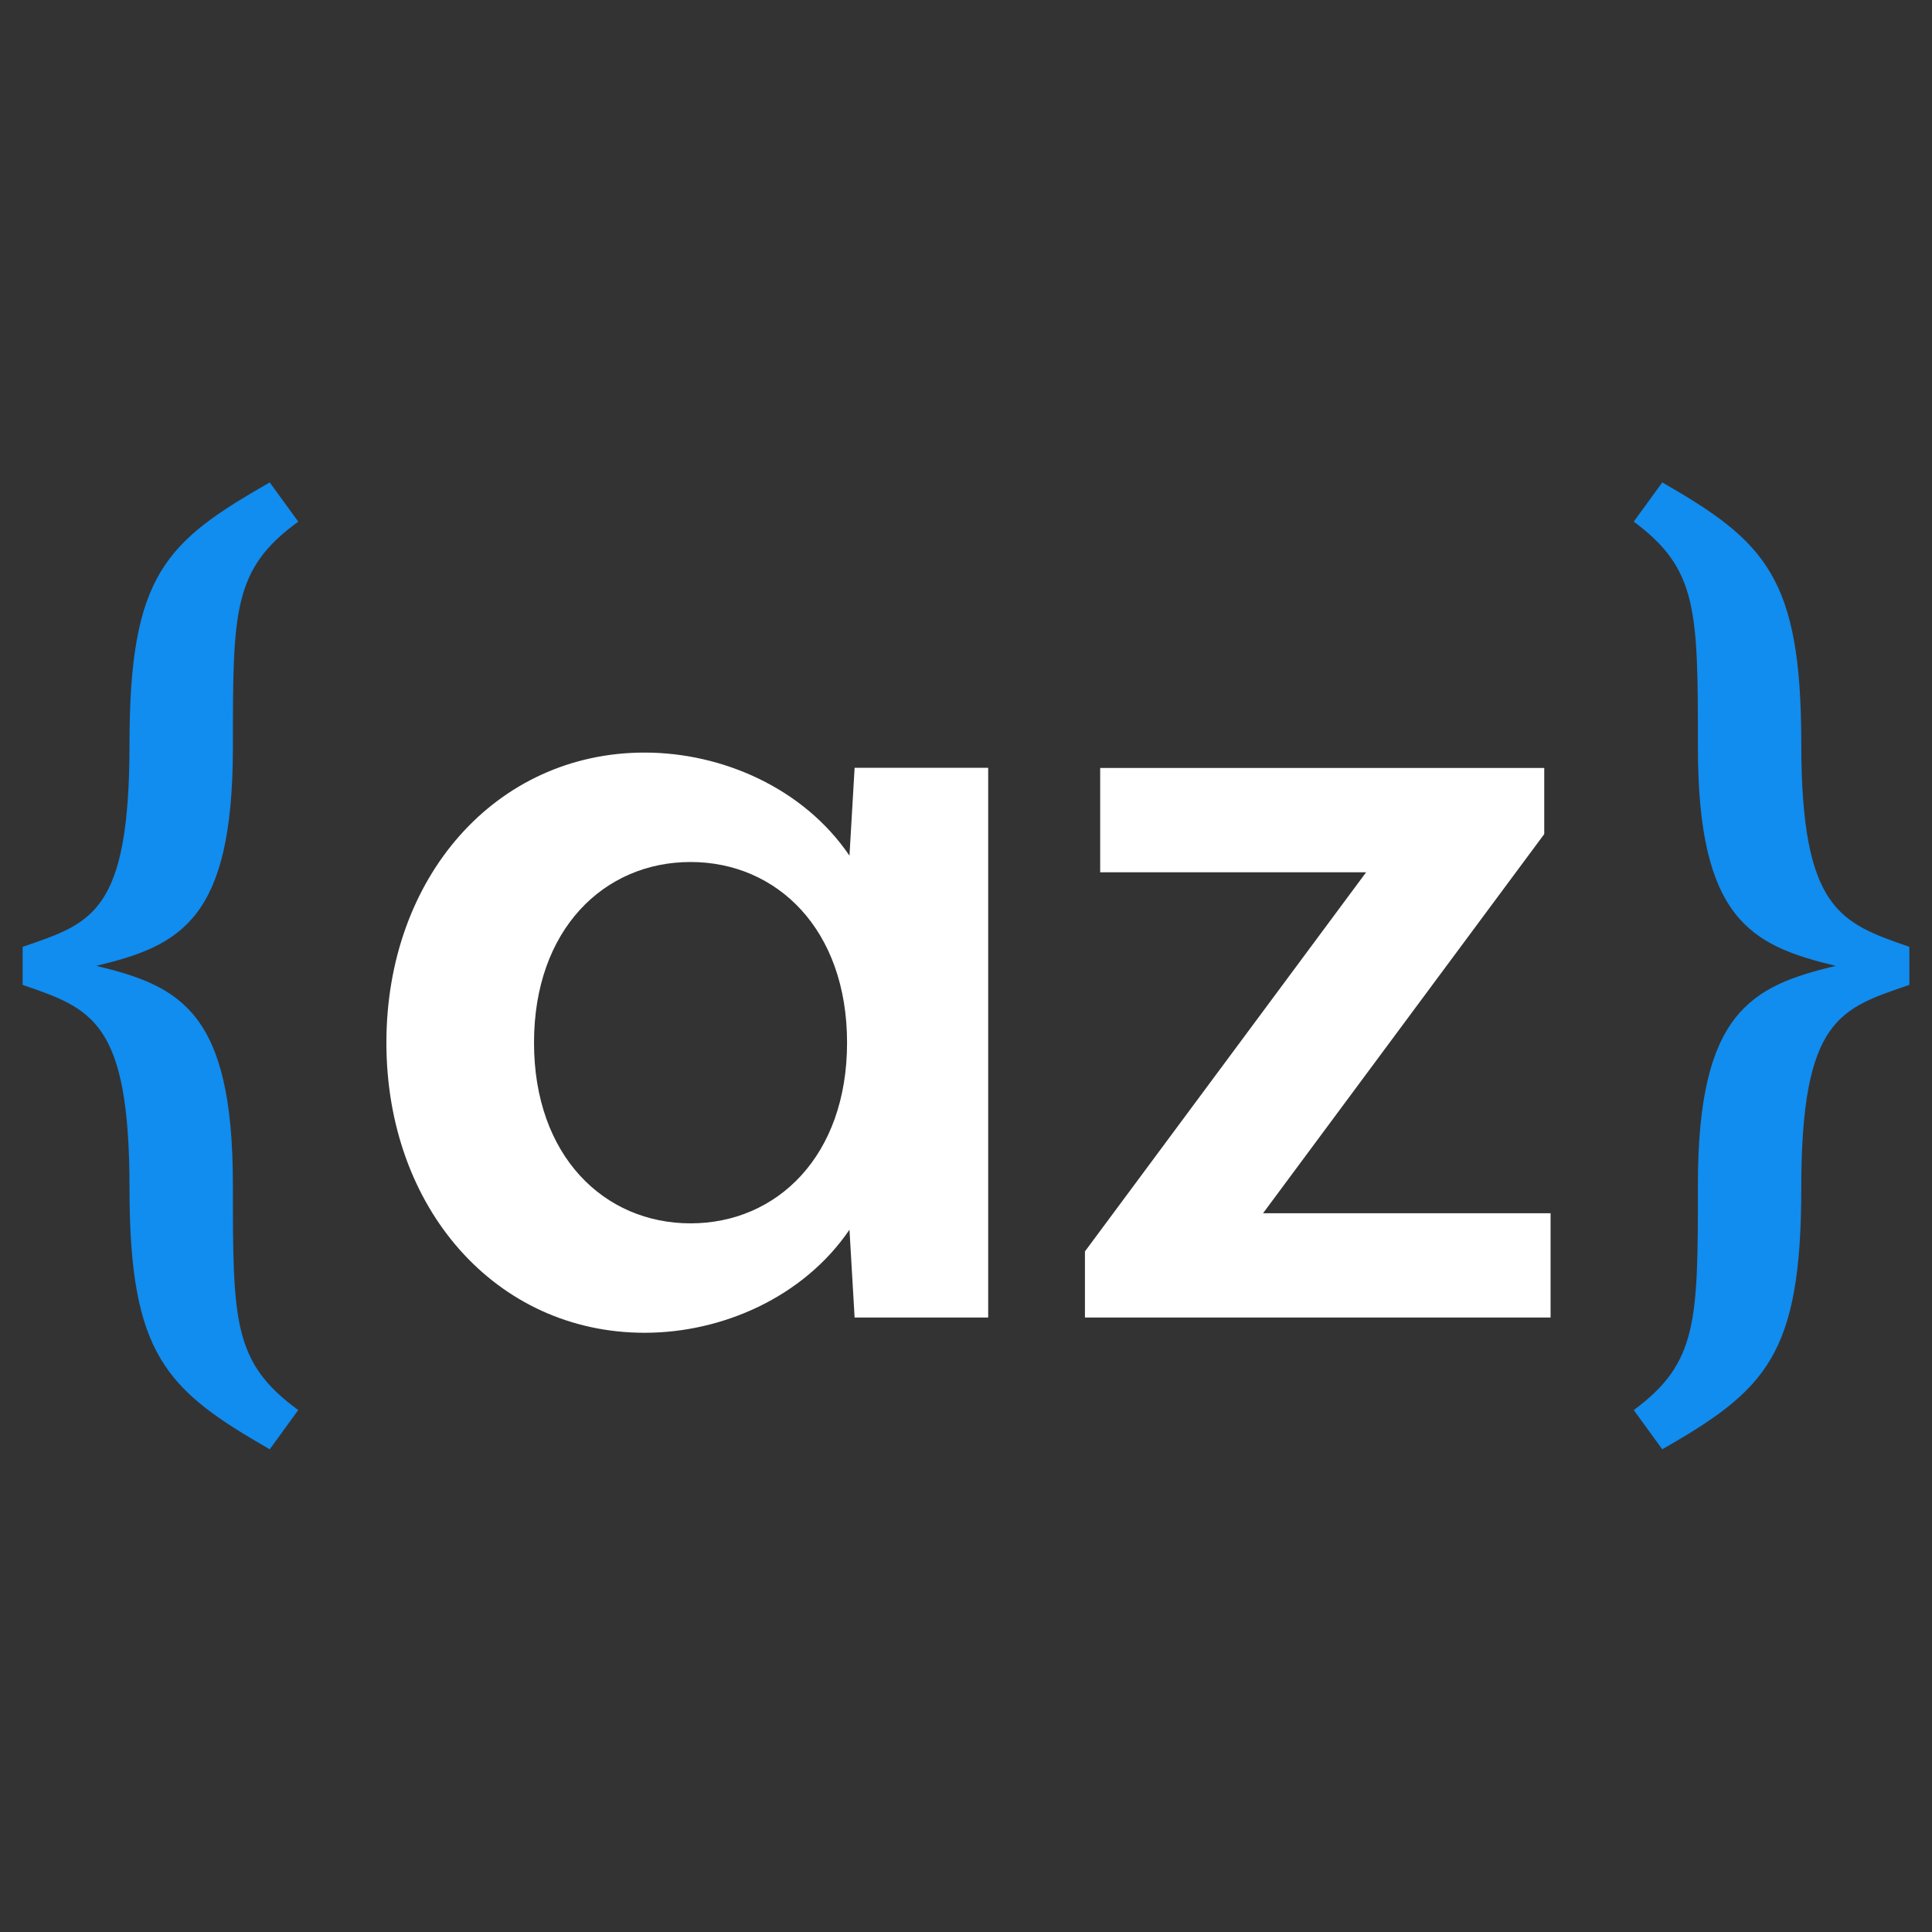 <?xml version="1.0" encoding="UTF-8"?>
<svg id="Capa_1" data-name="Capa 1" xmlns="http://www.w3.org/2000/svg" width="128" height="128" viewBox="0 0 128 128">
  <rect x="0" y="0" width="128" height="128" fill="#333333" stroke="none"/>
  <path d="M17.87,96.02c-6.85-3.94-9.29-6.22-9.29-17.31s-2.52-11.88-7.08-13.46v-2.52c4.56-1.57,7.08-2.2,7.08-13.46s2.44-13.38,9.29-17.31l1.89,2.6c-4.33,3.15-4.33,5.9-4.33,14.95,0,11.41-3.46,13.14-9.05,14.48,5.58,1.34,9.05,3.07,9.05,14.48,0,9.05,0,11.8,4.33,14.95l-1.89,2.6Z" style="fill: #118cef; stroke-width: 0px;"/>
  <path d="M56.62,87.29l-.34-5.82c-3.04,4.47-8.43,6.83-13.57,6.83-9.86,0-17.11-8.26-17.11-19.22s7.25-19.22,17.11-19.22c5.14,0,10.54,2.36,13.57,6.83l.34-5.82h8.85v36.42h-8.85ZM45.75,57.11c-5.73,0-10.37,4.47-10.37,11.97s4.64,11.97,10.37,11.97,10.37-4.47,10.37-11.97-4.64-11.97-10.37-11.97Z" style="fill: #fff; stroke-width: 0px;"/>
  <path d="M71.88,87.29v-4.38l18.63-25.12h-17.62v-6.91h29.42v4.38l-18.63,25.12h19.05v6.91h-30.85Z" style="fill: #fff; stroke-width: 0px;"/>
  <path d="M119.34,78.71c0,11.1-2.36,13.38-9.21,17.31l-1.89-2.6c4.25-3.14,4.25-5.9,4.25-14.95,0-11.41,3.54-13.14,9.13-14.48-5.59-1.34-9.13-3.07-9.13-14.48,0-9.05,0-11.8-4.25-14.95l1.89-2.6c6.84,3.93,9.21,6.29,9.21,17.31s2.6,11.88,7.16,13.46v2.52c-4.56,1.57-7.16,2.2-7.16,13.46Z" style="fill: #118cef; stroke-width: 0px;"/>
</svg>